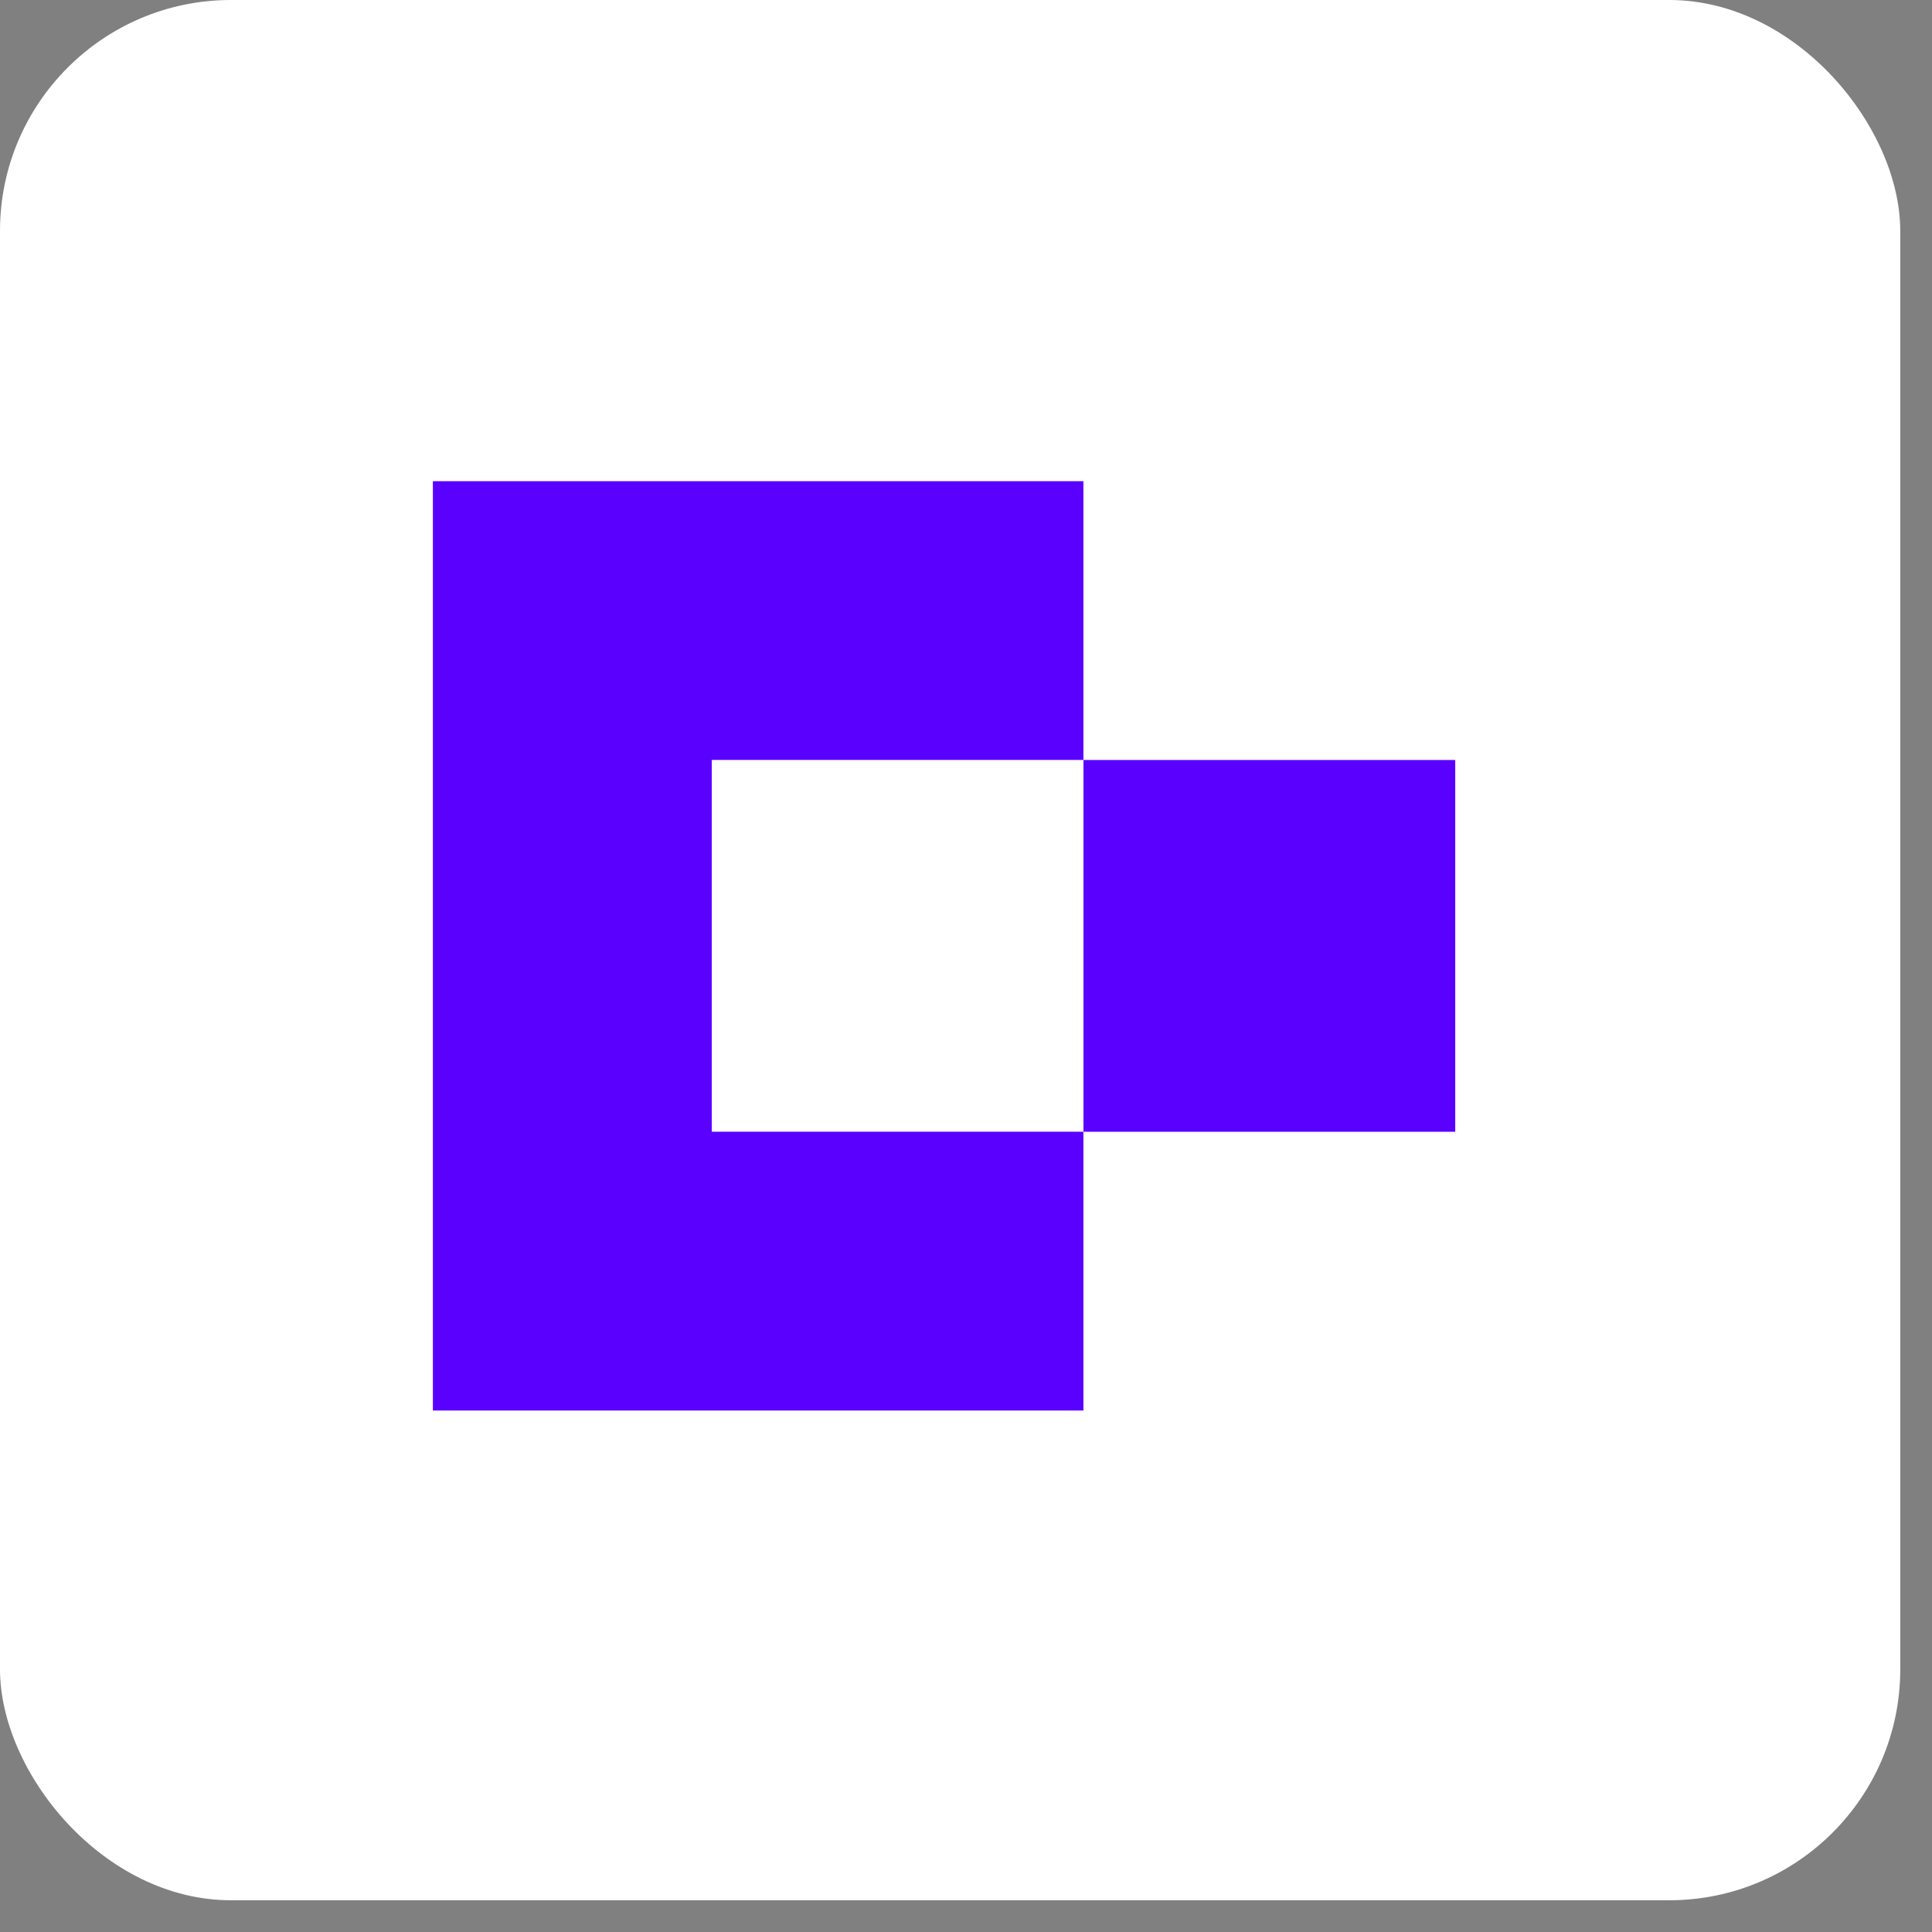 <svg width="35" height="35" viewBox="0 0 35 35" fill="none" xmlns="http://www.w3.org/2000/svg">
<rect x="0" y="0" width="35" height="35" fill="#808080" stroke="none"/>
<g id="Group 1171275082">
<g id="Group 1171274948">
<g id="Group 21288">
<rect id="Rectangle 4640" width="34.425" height="34.425" rx="4.184" fill="white"/>
<g id="Group 20">
<rect id="Rectangle 4" x="19.628" y="13.768" width="6.735" height="6.735" fill="#5A00FF"/>
<path id="Subtract" fill-rule="evenodd" clip-rule="evenodd" d="M19.627 8.717H7.842V25.553H19.627V20.502H12.894V13.767H19.627V8.717Z" fill="#5A00FF"/>
</g>
</g>
</g>
</g>
</svg>

